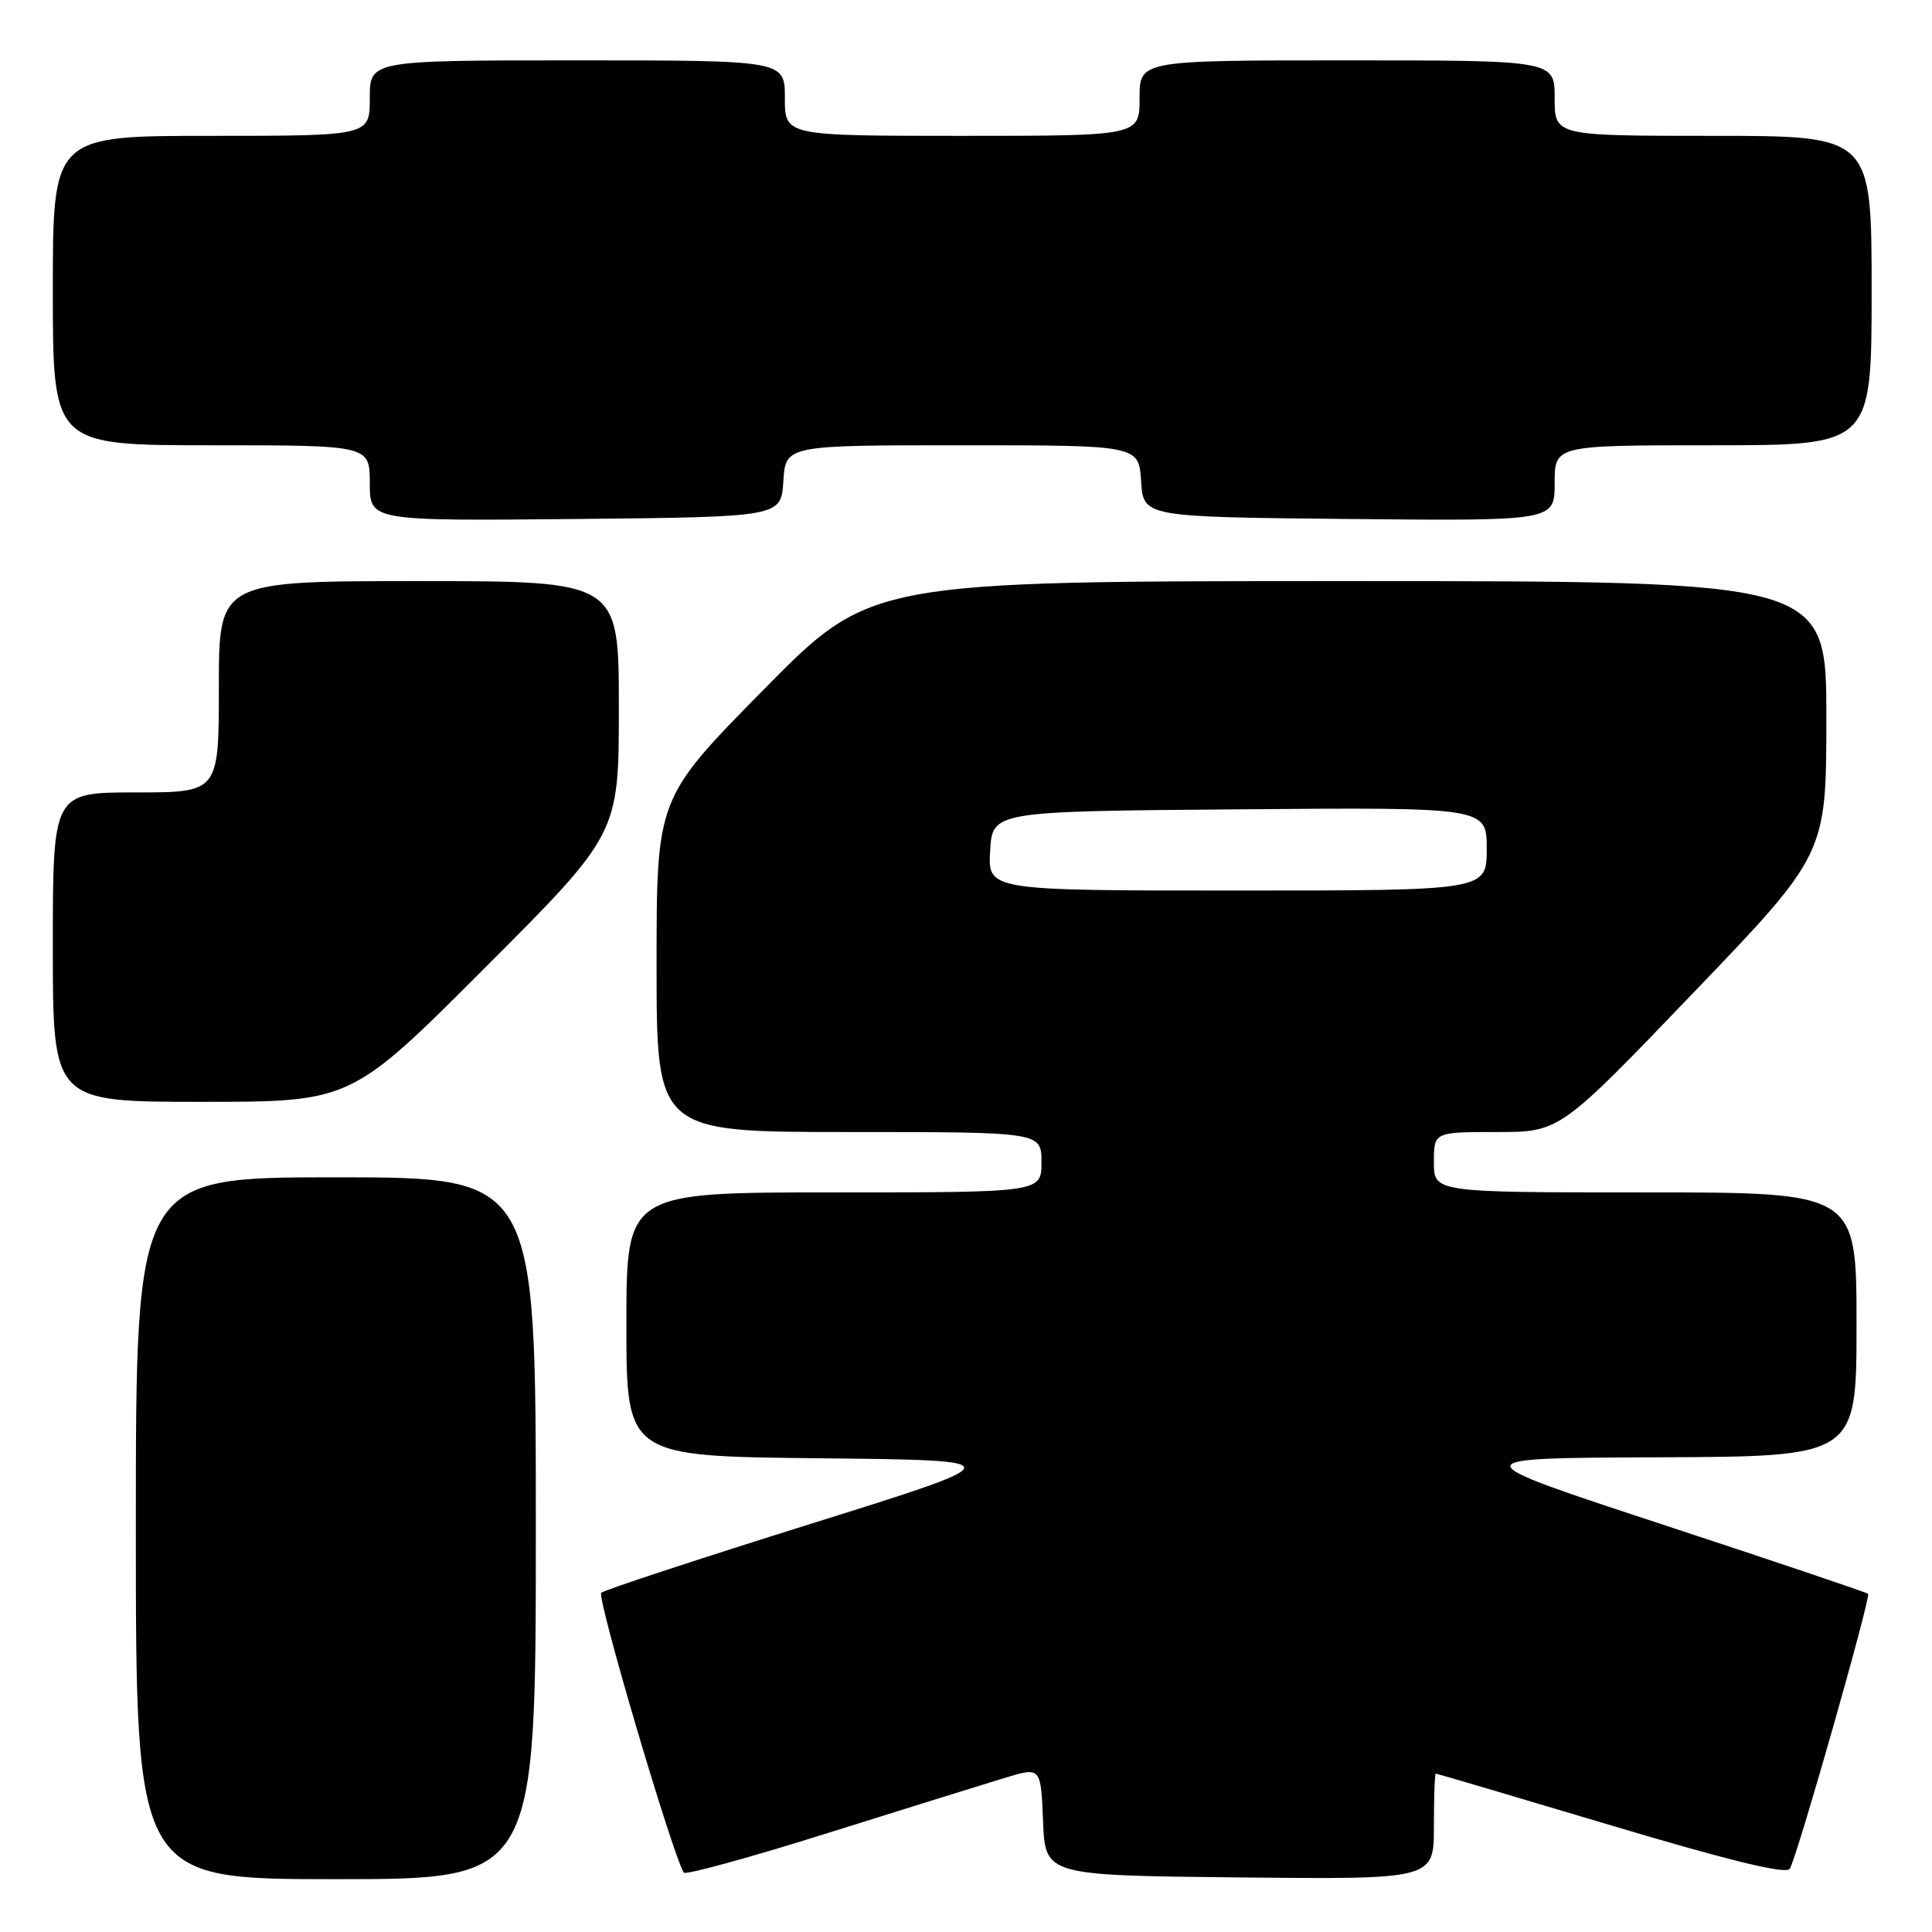 <?xml version="1.0" encoding="UTF-8" standalone="no"?>
<!DOCTYPE svg PUBLIC "-//W3C//DTD SVG 1.1//EN" "http://www.w3.org/Graphics/SVG/1.1/DTD/svg11.dtd" >
<svg xmlns="http://www.w3.org/2000/svg" xmlns:xlink="http://www.w3.org/1999/xlink" version="1.1" viewBox="0 0 256 256">
 <g >
 <path fill="currentColor"
d=" M 71.00 202.50 C 71.00 156.00 71.00 156.00 44.50 156.00 C 18.00 156.00 18.00 156.00 18.00 202.50 C 18.00 249.00 18.00 249.00 44.50 249.00 C 71.00 249.00 71.00 249.00 71.00 202.50 Z  M 133.21 235.56 C 137.92 234.13 137.92 234.13 138.21 241.32 C 138.50 248.50 138.50 248.50 164.25 248.77 C 190.00 249.03 190.00 249.03 190.00 242.02 C 190.00 238.16 190.11 235.00 190.25 235.01 C 190.39 235.01 200.85 238.10 213.50 241.88 C 229.30 246.60 236.71 248.39 237.16 247.62 C 238.17 245.91 247.93 211.60 247.53 211.19 C 247.33 211.00 235.09 206.87 220.34 202.02 C 193.50 193.20 193.50 193.20 219.75 193.10 C 246.00 193.00 246.00 193.00 246.00 175.50 C 246.00 158.00 246.00 158.00 218.00 158.00 C 190.00 158.00 190.00 158.00 190.00 154.00 C 190.00 150.00 190.00 150.00 198.34 150.00 C 206.68 150.00 206.68 150.00 224.34 131.59 C 242.00 113.19 242.00 113.19 242.00 95.09 C 242.00 77.00 242.00 77.00 178.68 77.00 C 115.35 77.00 115.35 77.00 101.18 91.39 C 87.00 105.78 87.00 105.78 87.00 127.89 C 87.00 150.00 87.00 150.00 112.50 150.00 C 138.00 150.00 138.00 150.00 138.00 154.00 C 138.00 158.00 138.00 158.00 110.50 158.00 C 83.00 158.00 83.00 158.00 83.00 175.48 C 83.00 192.97 83.00 192.97 108.66 193.23 C 134.33 193.50 134.33 193.50 107.41 201.92 C 92.61 206.56 80.13 210.66 79.67 211.05 C 79.03 211.60 88.99 245.38 90.60 248.13 C 90.81 248.48 99.42 246.12 109.74 242.87 C 120.06 239.63 130.62 236.34 133.21 235.56 Z  M 64.26 128.24 C 82.00 110.48 82.00 110.48 82.00 93.74 C 82.00 77.00 82.00 77.00 55.50 77.00 C 29.00 77.00 29.00 77.00 29.00 91.00 C 29.00 105.00 29.00 105.00 18.00 105.00 C 7.00 105.00 7.00 105.00 7.00 125.50 C 7.00 146.00 7.00 146.00 26.76 146.00 C 46.52 146.00 46.52 146.00 64.26 128.24 Z  M 103.80 63.75 C 104.11 59.00 104.11 59.00 127.50 59.00 C 150.89 59.00 150.89 59.00 151.20 63.75 C 151.50 68.50 151.50 68.50 178.75 68.77 C 206.00 69.03 206.00 69.03 206.00 64.02 C 206.00 59.00 206.00 59.00 227.00 59.00 C 248.00 59.00 248.00 59.00 248.00 38.50 C 248.00 18.00 248.00 18.00 227.00 18.00 C 206.00 18.00 206.00 18.00 206.00 13.00 C 206.00 8.00 206.00 8.00 178.50 8.00 C 151.00 8.00 151.00 8.00 151.00 13.00 C 151.00 18.00 151.00 18.00 127.50 18.00 C 104.00 18.00 104.00 18.00 104.00 13.00 C 104.00 8.00 104.00 8.00 76.50 8.00 C 49.00 8.00 49.00 8.00 49.00 13.00 C 49.00 18.00 49.00 18.00 28.00 18.00 C 7.00 18.00 7.00 18.00 7.00 38.50 C 7.00 59.00 7.00 59.00 28.00 59.00 C 49.00 59.00 49.00 59.00 49.00 64.02 C 49.00 69.03 49.00 69.03 76.25 68.77 C 103.50 68.50 103.50 68.50 103.80 63.75 Z  M 131.20 112.75 C 131.50 107.50 131.50 107.50 164.25 107.24 C 197.00 106.97 197.00 106.97 197.00 112.49 C 197.00 118.00 197.00 118.00 163.95 118.00 C 130.90 118.00 130.90 118.00 131.20 112.75 Z "/>
</g>
</svg>